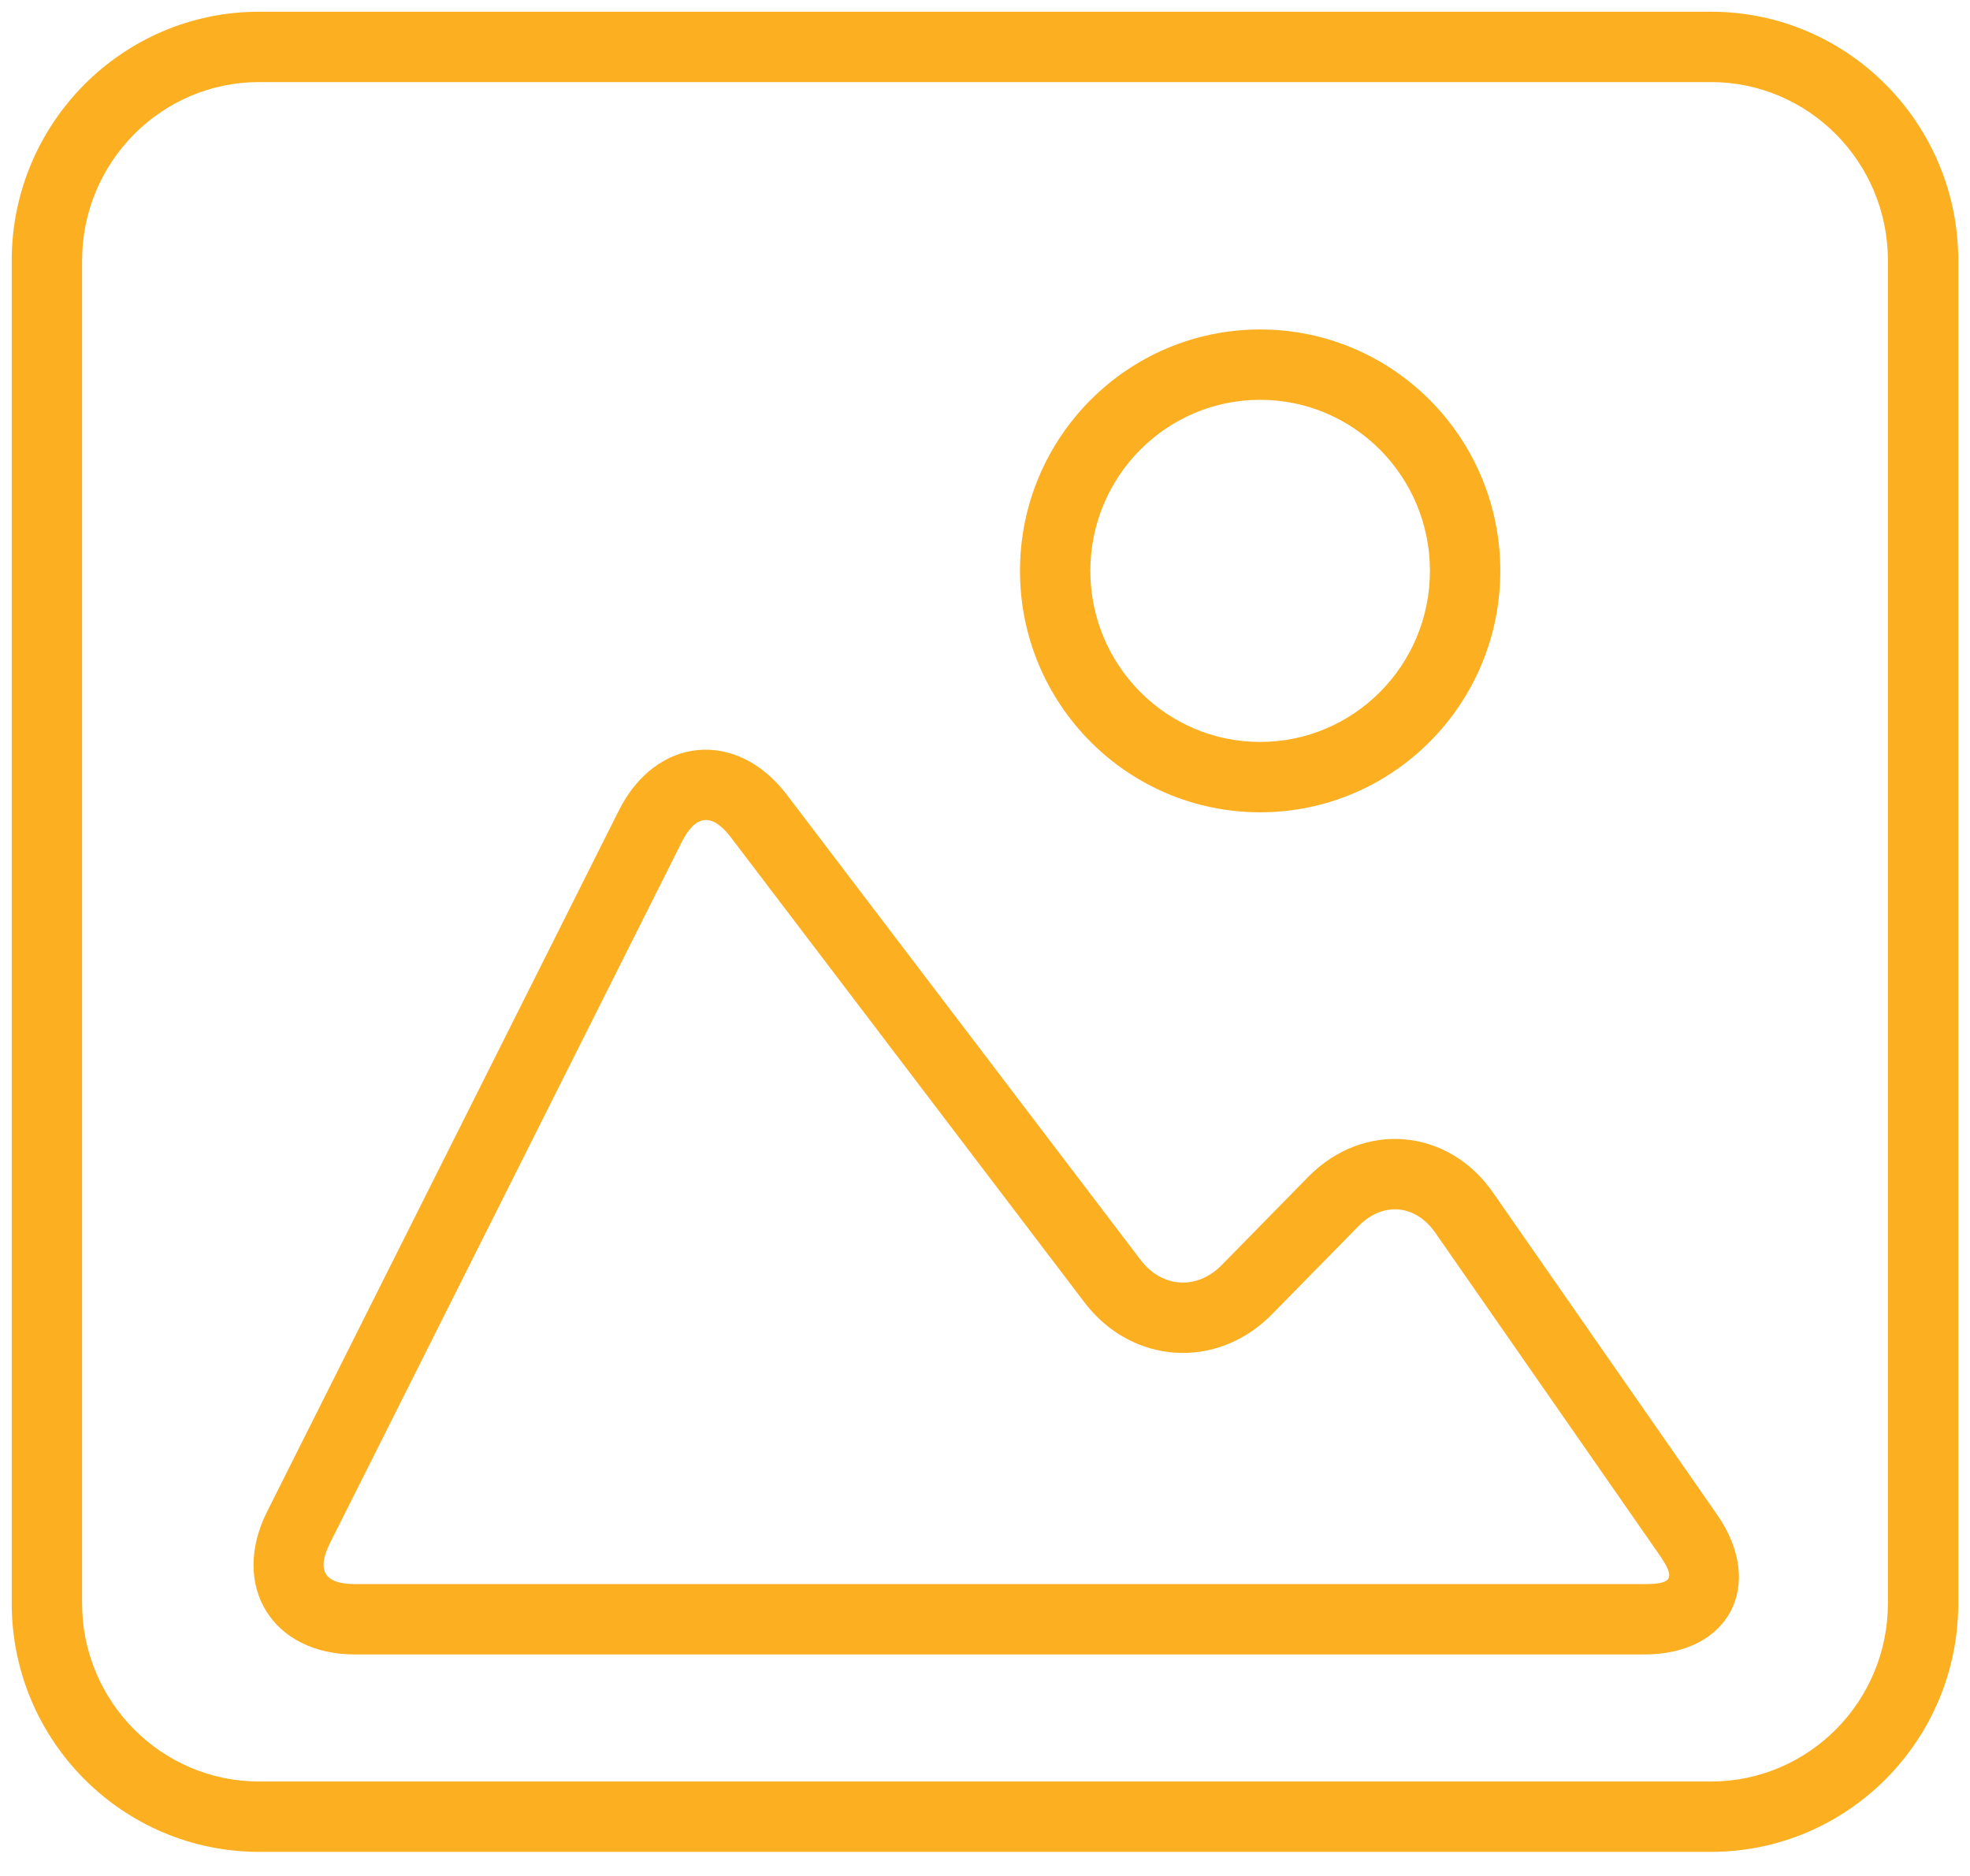 <?xml version="1.0" encoding="UTF-8"?>
<svg width="42px" height="40px" viewBox="0 0 42 40" version="1.1" xmlns="http://www.w3.org/2000/svg" xmlns:xlink="http://www.w3.org/1999/xlink">
    <!-- Generator: Sketch 51.3 (57544) - http://www.bohemiancoding.com/sketch -->
    <title>Fill-1</title>
    <desc>Created with Sketch.</desc>
    <defs></defs>
    <g id="Page-2" stroke="none" stroke-width="1" fill="none" fill-rule="evenodd">
        <g id="01.-Home" transform="translate(-633, -2698)" fill="#FBAF21" fill-rule="nonzero">
            <g id="Our-service" transform="translate(0, 2660)">
                <g id="t36" transform="translate(634, 39)">
                    <path d="M34.059,34.277 L6.566,34.277 C4.8,34.277 3.902,32.809 4.696,31.228 L12.195,16.28 C12.987,14.7 14.705,14.539 15.775,15.946 L23.316,25.863 C23.772,26.464 24.519,26.512 25.047,25.974 L26.891,24.094 C28.068,22.894 29.871,23.048 30.831,24.429 L35.609,31.297 C36.643,32.789 35.873,34.277 34.059,34.277 Z M34.059,32.777 C34.659,32.777 34.723,32.652 34.377,32.152 L29.6,25.285 C29.176,24.676 28.48,24.617 27.962,25.145 L26.117,27.025 C24.949,28.216 23.131,28.099 22.121,26.771 L14.581,16.853 C14.183,16.331 13.831,16.364 13.536,16.952 L6.036,31.901 C5.742,32.488 5.919,32.777 6.566,32.777 L34.059,32.777 Z M25.866,6.025 C28.694,6.025 30.986,8.331 30.986,11.172 C30.986,14.013 28.694,16.32 25.866,16.32 C23.038,16.32 20.746,14.014 20.746,11.172 C20.746,8.331 23.038,6.025 25.866,6.025 Z M25.866,7.525 C23.868,7.525 22.246,9.157 22.246,11.172 C22.246,13.187 23.868,14.82 25.866,14.82 C27.864,14.82 29.486,13.187 29.486,11.172 C29.486,9.157 27.864,7.525 25.866,7.525 Z M40.75,4.555 L40.75,33.186 C40.75,36.11 38.389,38.486 35.478,38.486 L4.524,38.486 C1.613,38.486 -0.75,36.11 -0.75,33.186 L-0.75,4.555 C-0.75,1.629 1.613,-0.75 4.524,-0.75 L35.478,-0.75 C38.389,-0.75 40.75,1.629 40.75,4.555 Z M39.25,4.555 C39.25,2.455 37.558,0.75 35.478,0.75 L4.524,0.75 C2.444,0.75 0.75,2.455 0.75,4.555 L0.75,33.186 C0.75,35.283 2.444,36.986 4.524,36.986 L35.478,36.986 C37.558,36.986 39.25,35.284 39.25,33.186 L39.25,4.555 Z" id="Fill-1"></path>
                </g>
            </g>
        </g>
    </g>
</svg>
